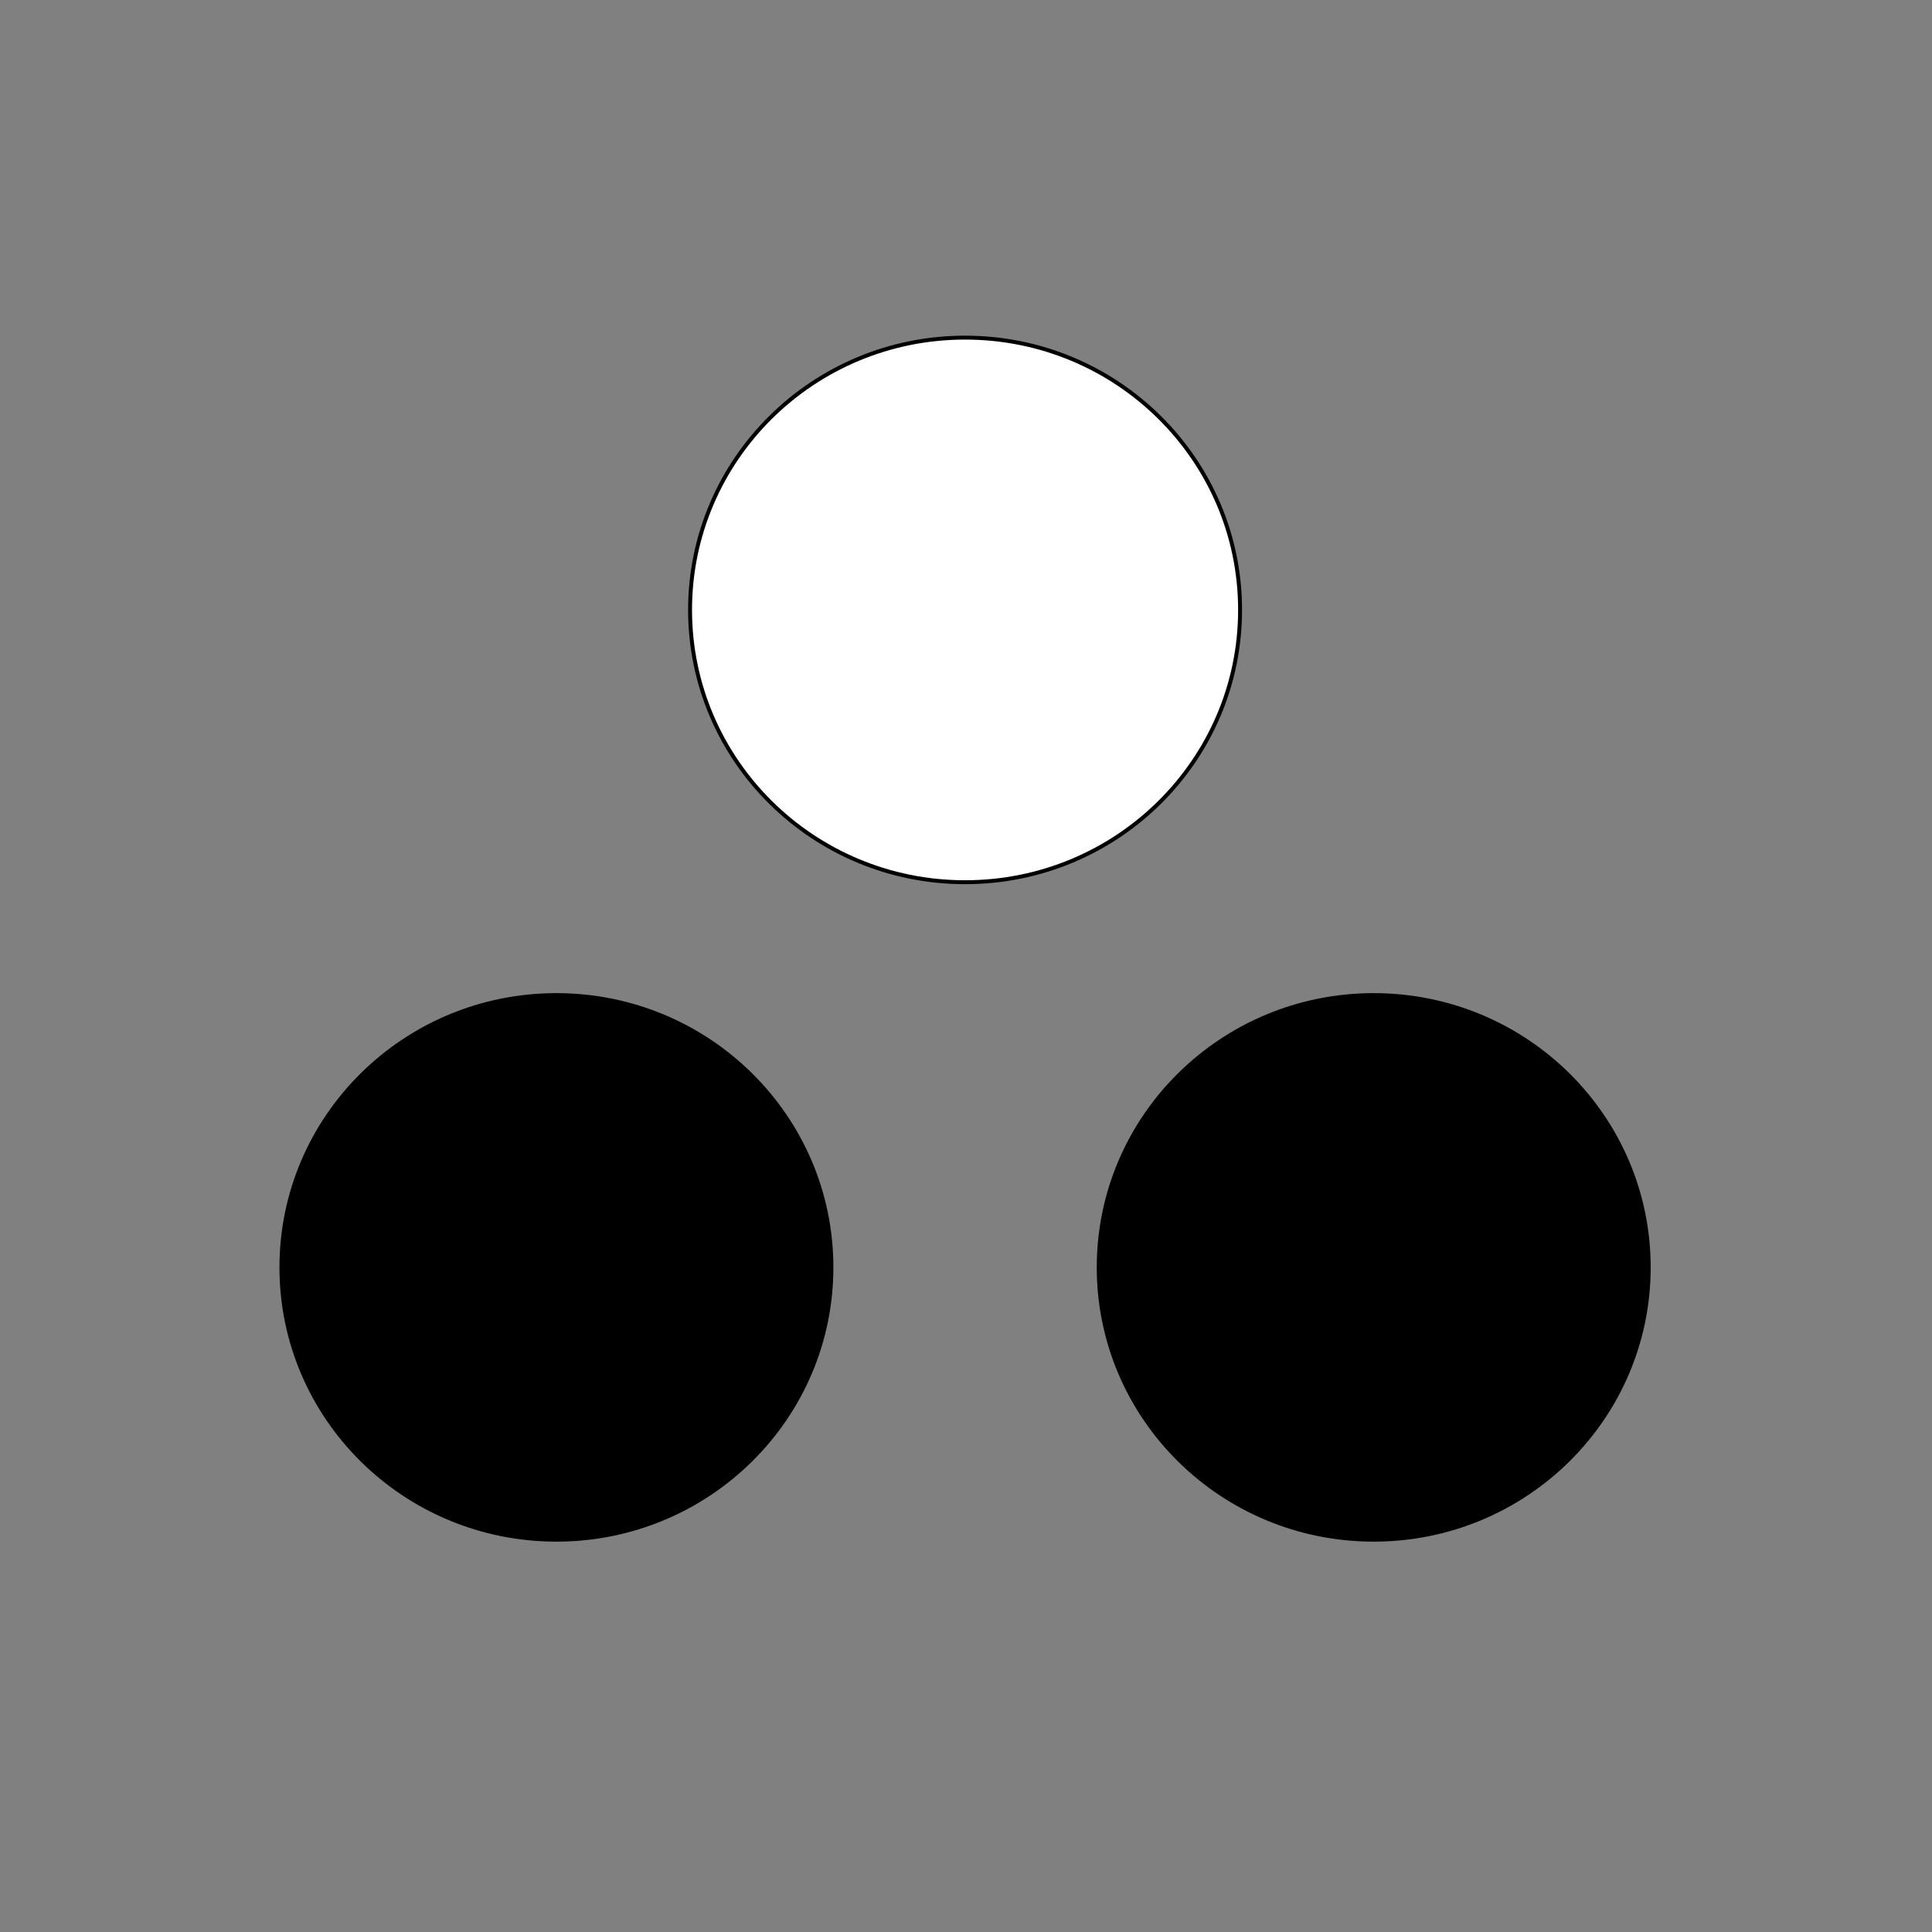 <svg xmlns="http://www.w3.org/2000/svg" width="1000" height="1000" viewBox="0 0 264.583 264.583"><rect x="0" y="0" width="264.583" height="264.583" fill="#808080" stroke="none"/><g transform="translate(0 -32.417)" stroke="#000" stroke-width=".537" stroke-linejoin="round" stroke-miterlimit="10"><ellipse cx="76.2" cy="205.983" rx="37.661" ry="37.29"/><ellipse cx="132.164" cy="115.944" rx="37.661" ry="37.29" fill="#fff"/><ellipse cx="188.127" cy="205.983" rx="37.661" ry="37.29"/></g></svg>